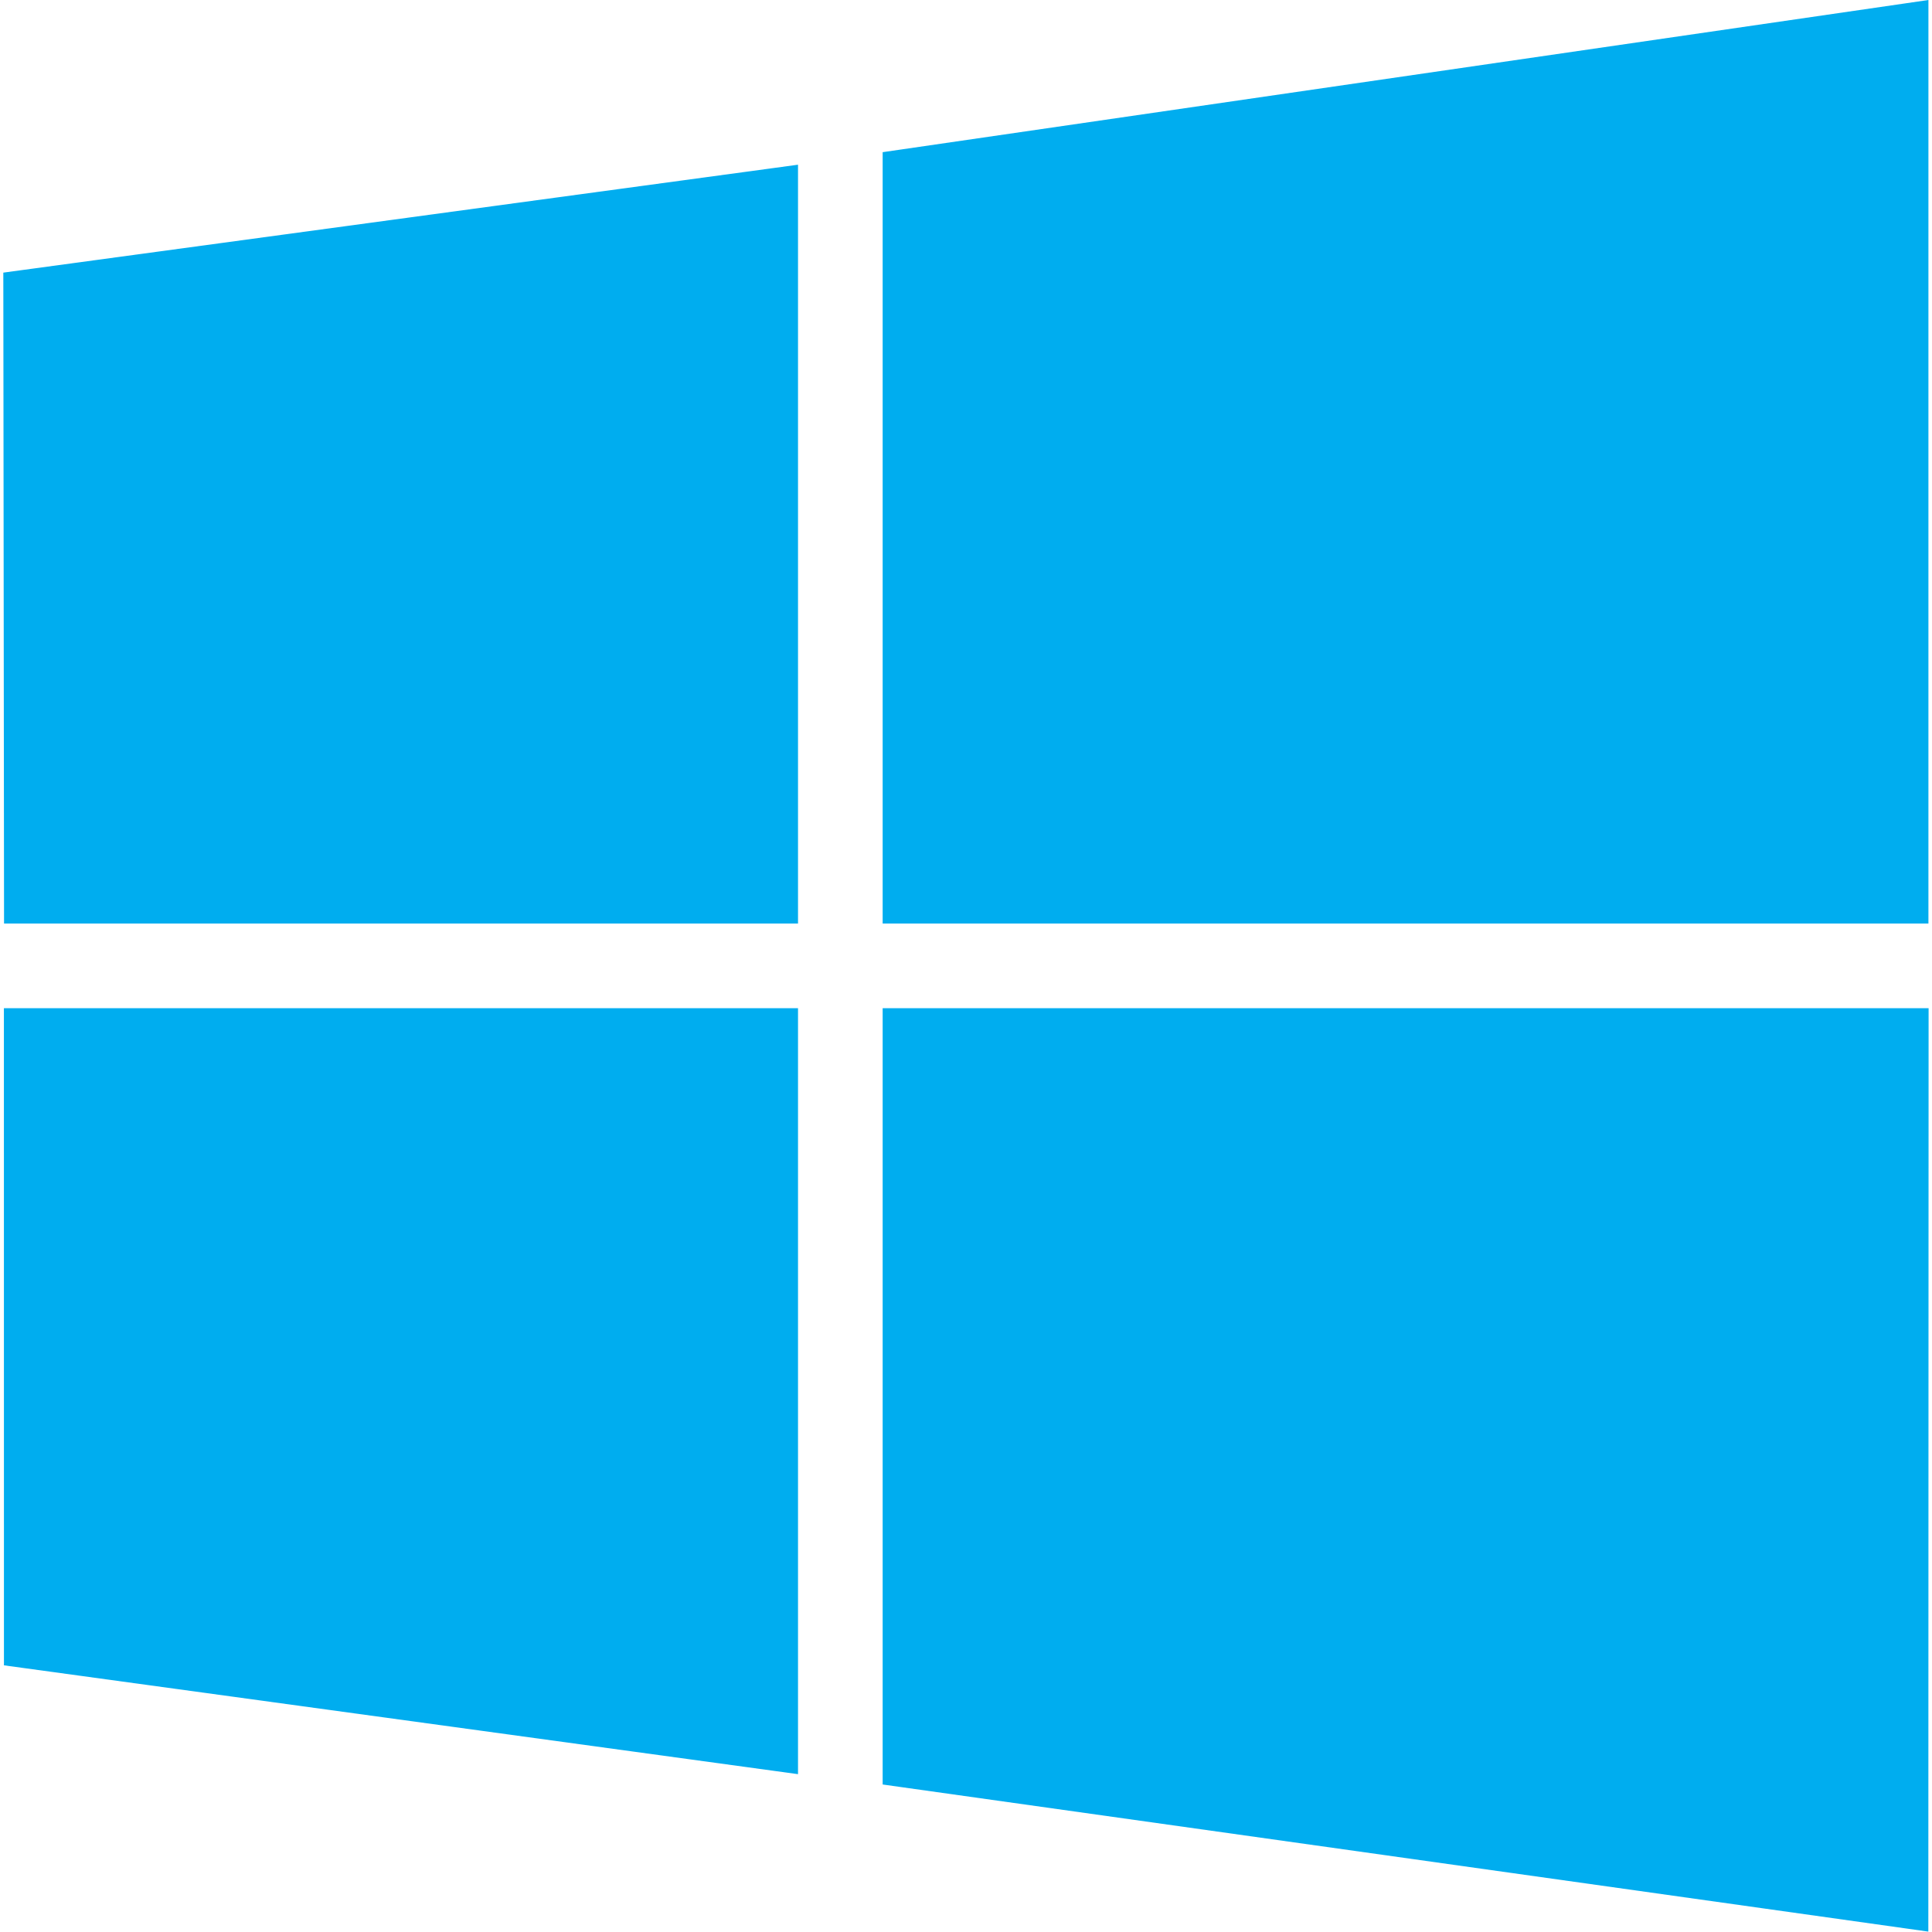 <?xml version="1.0" ?><!DOCTYPE svg  PUBLIC '-//W3C//DTD SVG 1.1//EN'  'http://www.w3.org/Graphics/SVG/1.1/DTD/svg11.dtd'><svg height="256px" style="shape-rendering:geometricPrecision; text-rendering:geometricPrecision; image-rendering:optimizeQuality; fill-rule:evenodd; clip-rule:evenodd" version="1.1" viewBox="0 0 256002 256056" width="256px" xml:space="preserve" xmlns="http://www.w3.org/2000/svg" xmlns:xlink="http://www.w3.org/1999/xlink"><defs><style type="text/css">
   <![CDATA[
    .fil1 {fill:none}
    .fil0 {fill:#00ADEF;fill-rule:nonzero}
   ]]>
  </style></defs><g id="Layer_x0020_1"><polygon class="fil0" points="102661,234715 2839,221034 496,220713 496,218351 490,136338 490,133622 3195,133622 103022,133622 105737,133622 105737,136338 105737,232033 105737,235137 "/><polygon class="fil0" points="255577,136338 255544,252889 255543,256004 252470,255571 119299,236836 116955,236507 116955,234154 116955,136338 116955,133622 119671,133622 252874,133622 255578,133622 "/><polygon class="fil0" points="119288,19829 252459,451 255555,0 255555,3134 255555,119685 255555,122400 252841,122400 119671,122400 116955,122400 116955,119685 116955,22511 116955,20168 "/><polygon class="fil0" points="507,119685 415,38497 412,36133 2758,35814 102661,22248 105737,21829 105737,24930 105737,119685 105737,122400 103022,122400 3210,122400 509,122400 "/></g><rect class="fil1" height="256002" width="256002" y="53"/></svg>